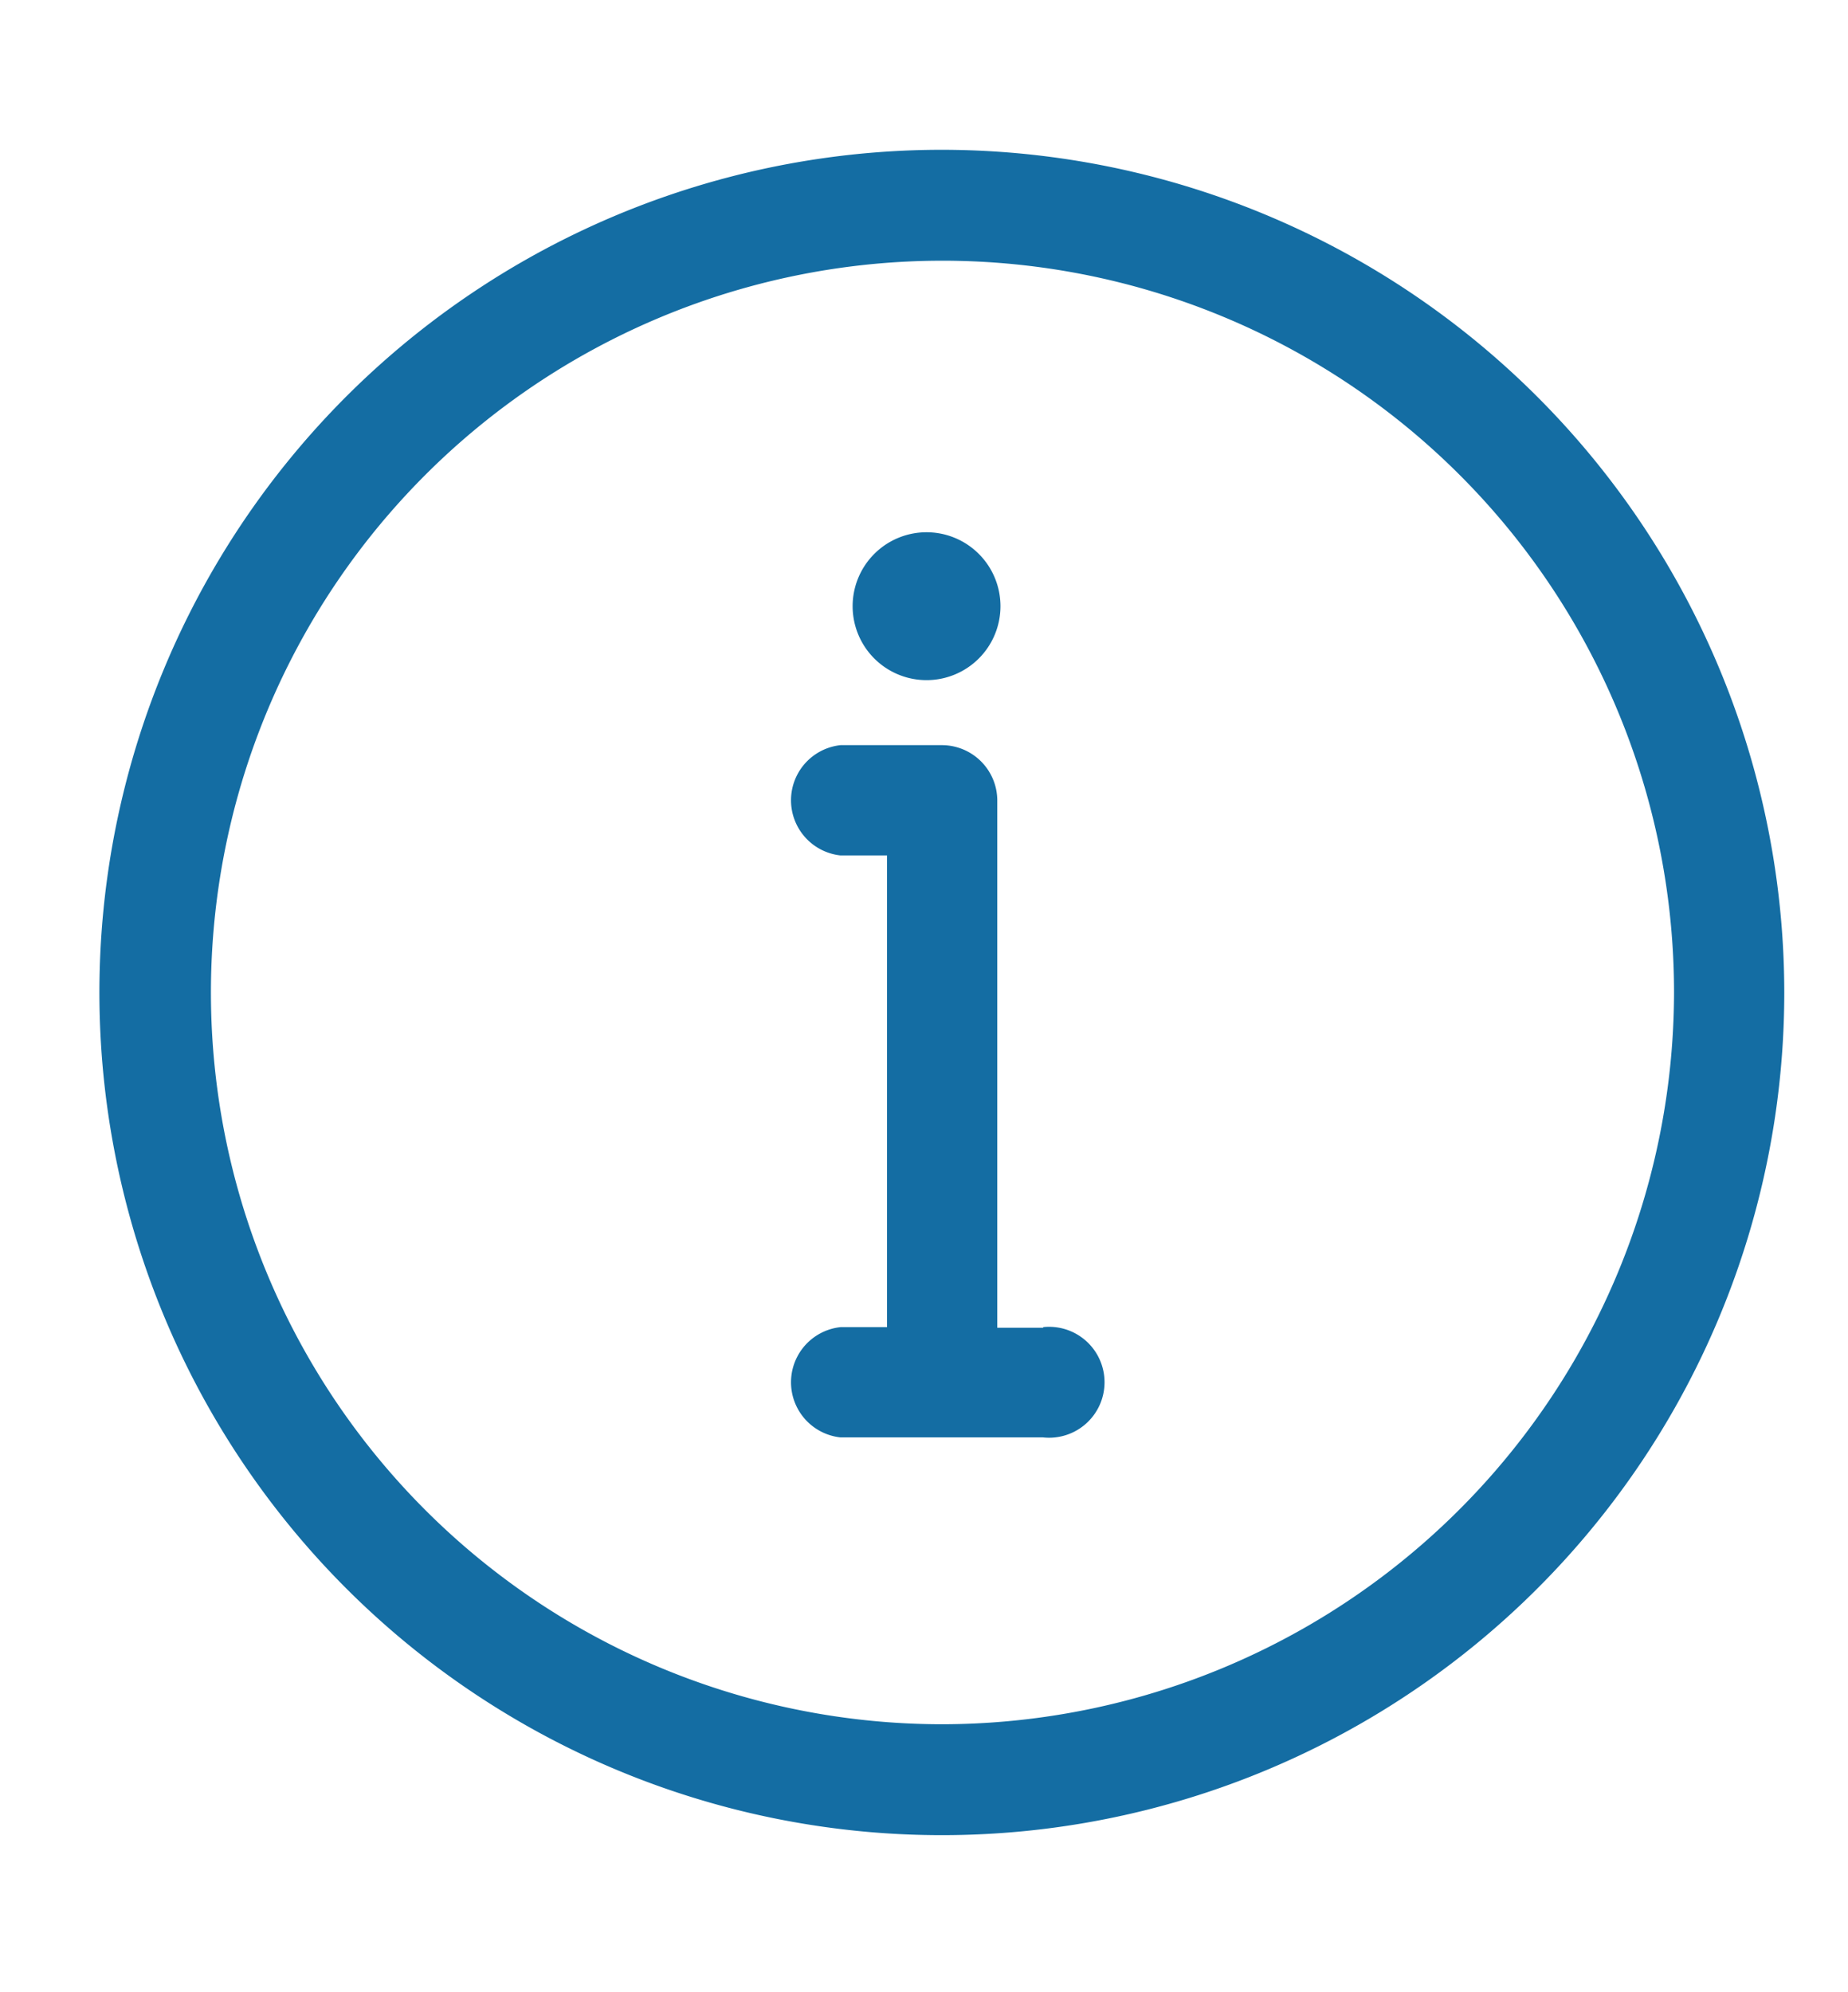 <svg xmlns="http://www.w3.org/2000/svg" viewBox="0 0 29 31.25"><defs><style>.cls-1{fill:#146da3;}</style></defs><title>InnerPage_Asset</title><g id="CONTENT"><path class="cls-1" d="M14.78,2.35A13.22,13.22,0,1,0,28,15.57,13.23,13.23,0,0,0,14.78,2.35Zm0,24.7A11.48,11.48,0,1,1,26.27,15.57,11.5,11.5,0,0,1,14.78,27.05Z"/><path class="cls-1" d="M14.54,10.67a1.16,1.16,0,1,0-1.16-1.16A1.16,1.16,0,0,0,14.54,10.67Z"/><path class="cls-1" d="M16.37,20.83h-.72V12.56a.87.87,0,0,0-.87-.87H13.19a.87.87,0,0,0,0,1.73h.73v7.4h-.73a.87.87,0,0,0,0,1.73h3.18a.87.87,0,1,0,0-1.73Z"/></g></svg>